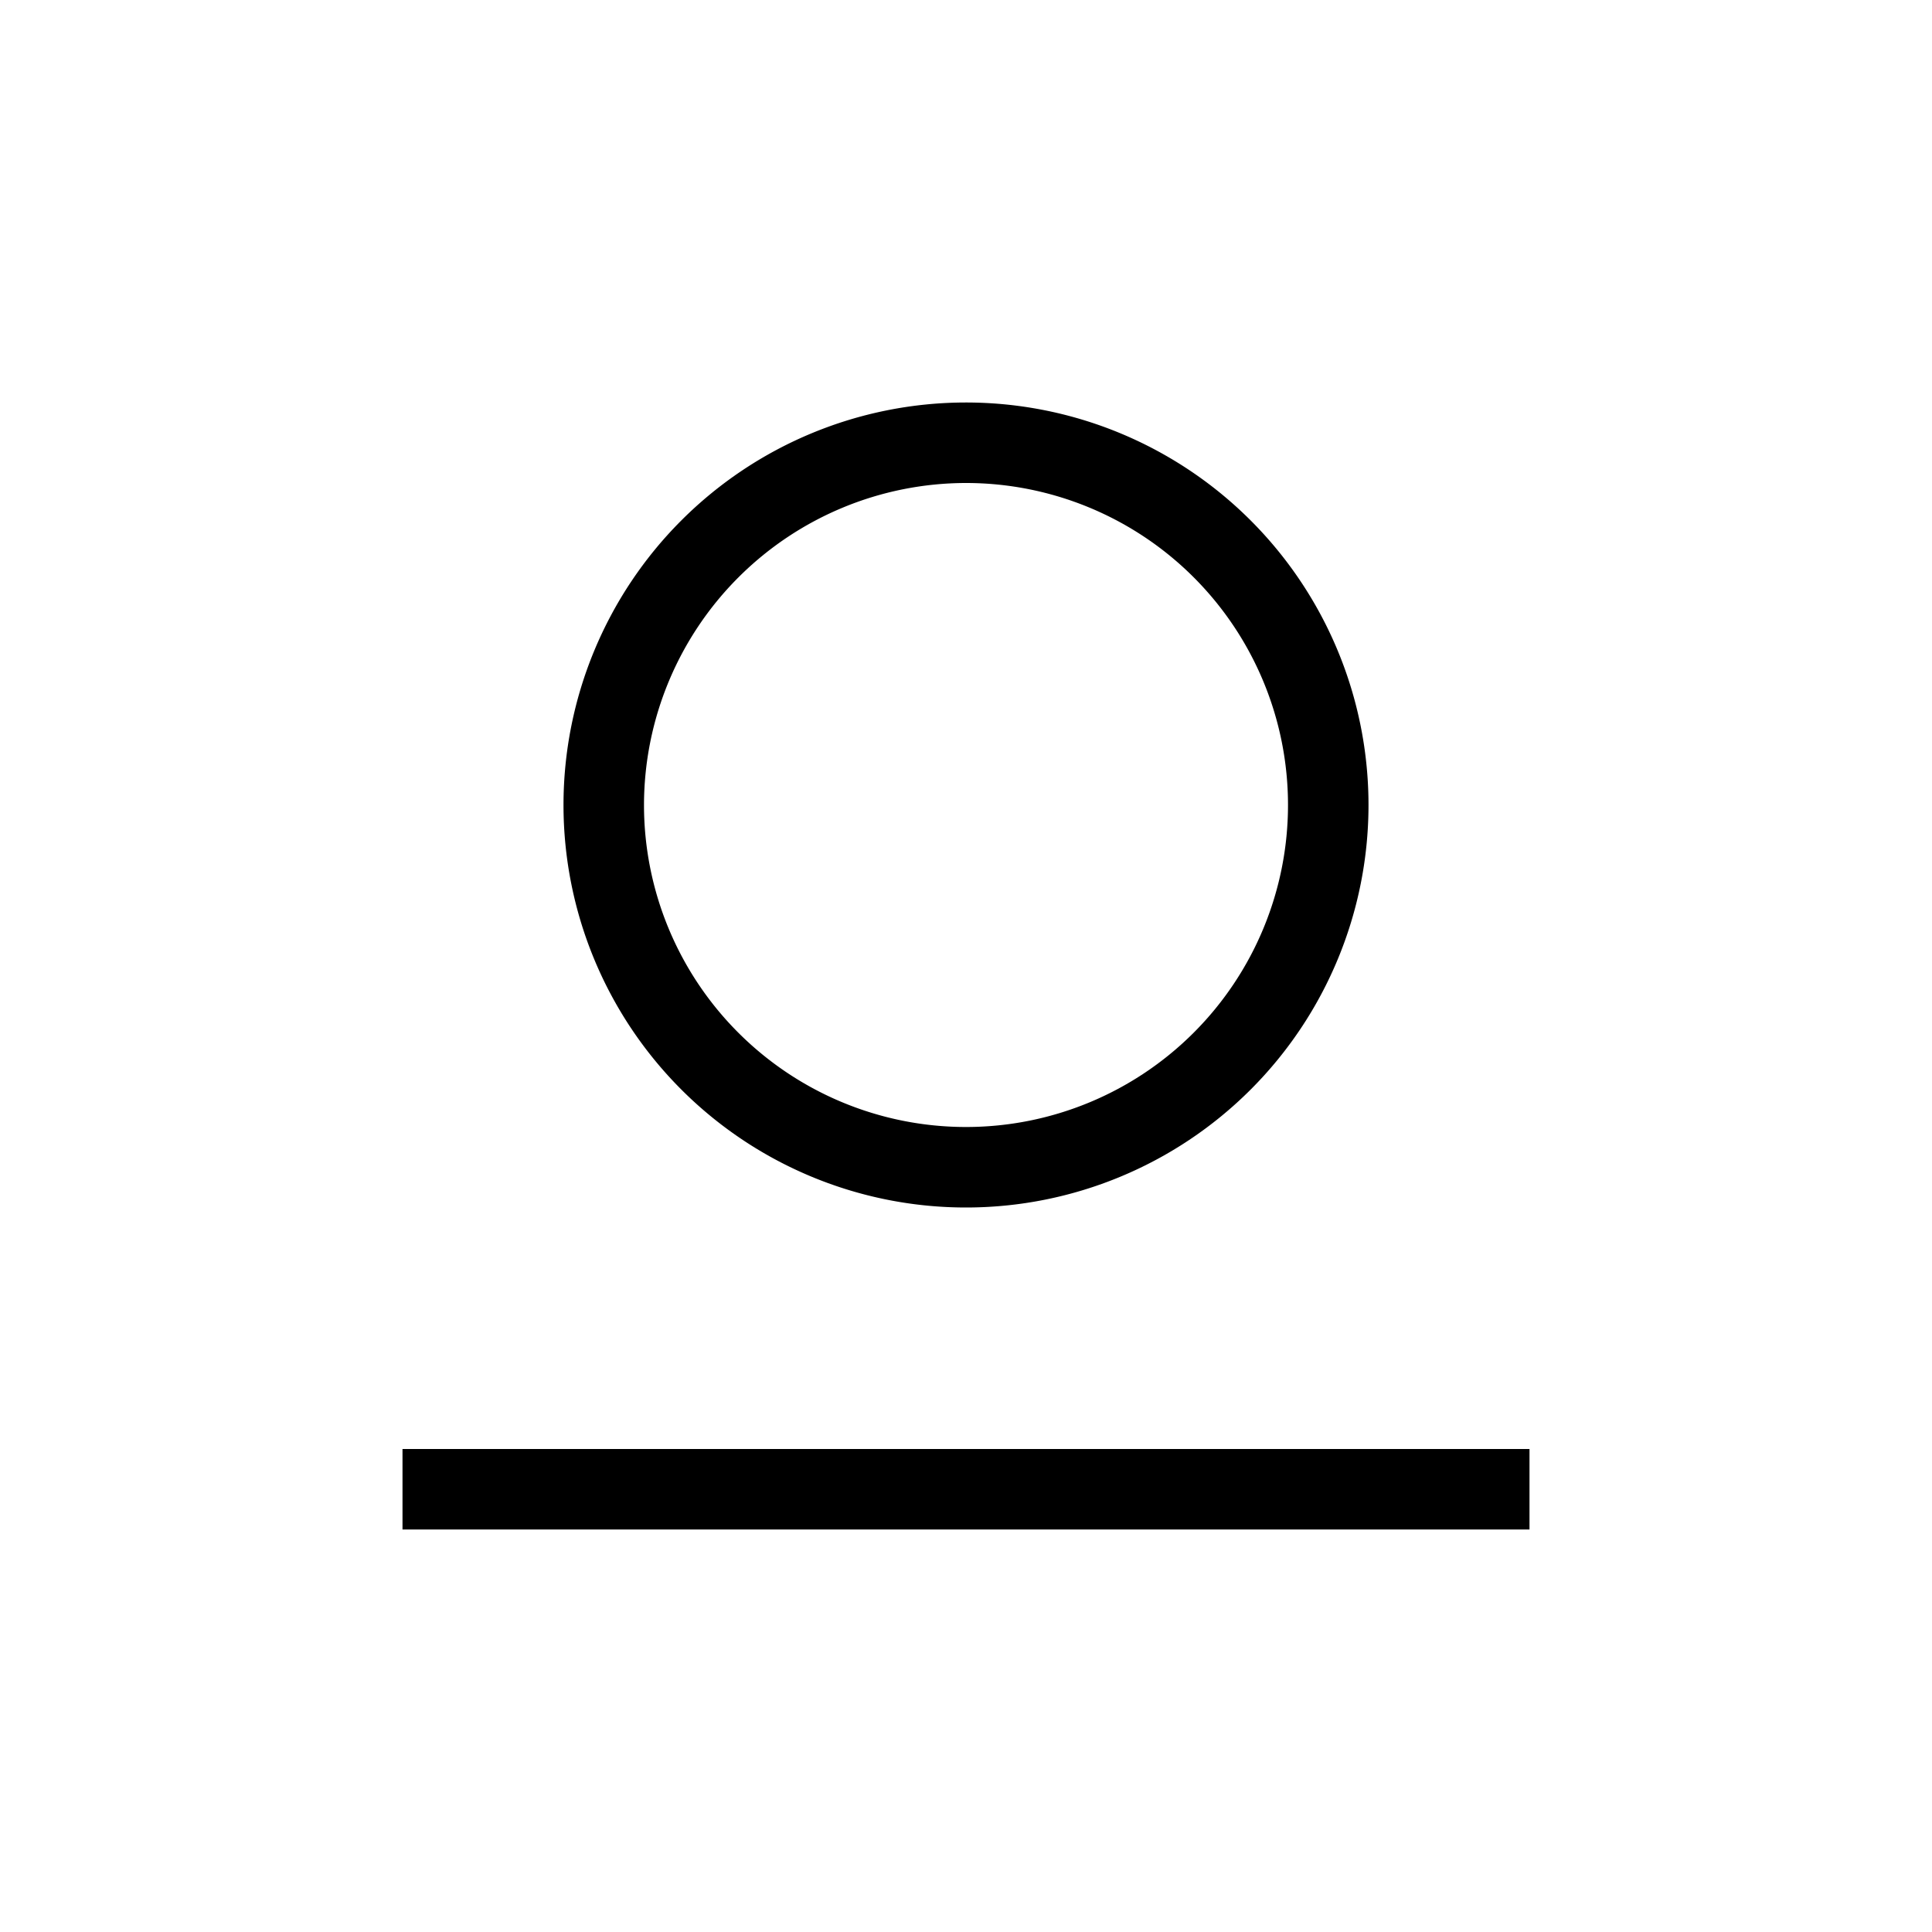 <svg xmlns="http://www.w3.org/2000/svg" viewBox="0 0 24 24">
  <path d="M12,6a4,4,0,1,1-4,4,4.004,4.004,0,0,1,4-4m0-1a5,5,0,1,0,5,5,5,5,0,0,0-5-5Z" stroke="transparent"/>
  <rect x="5" y="18" width="14" height="1" stroke="transparent"/>
</svg>
